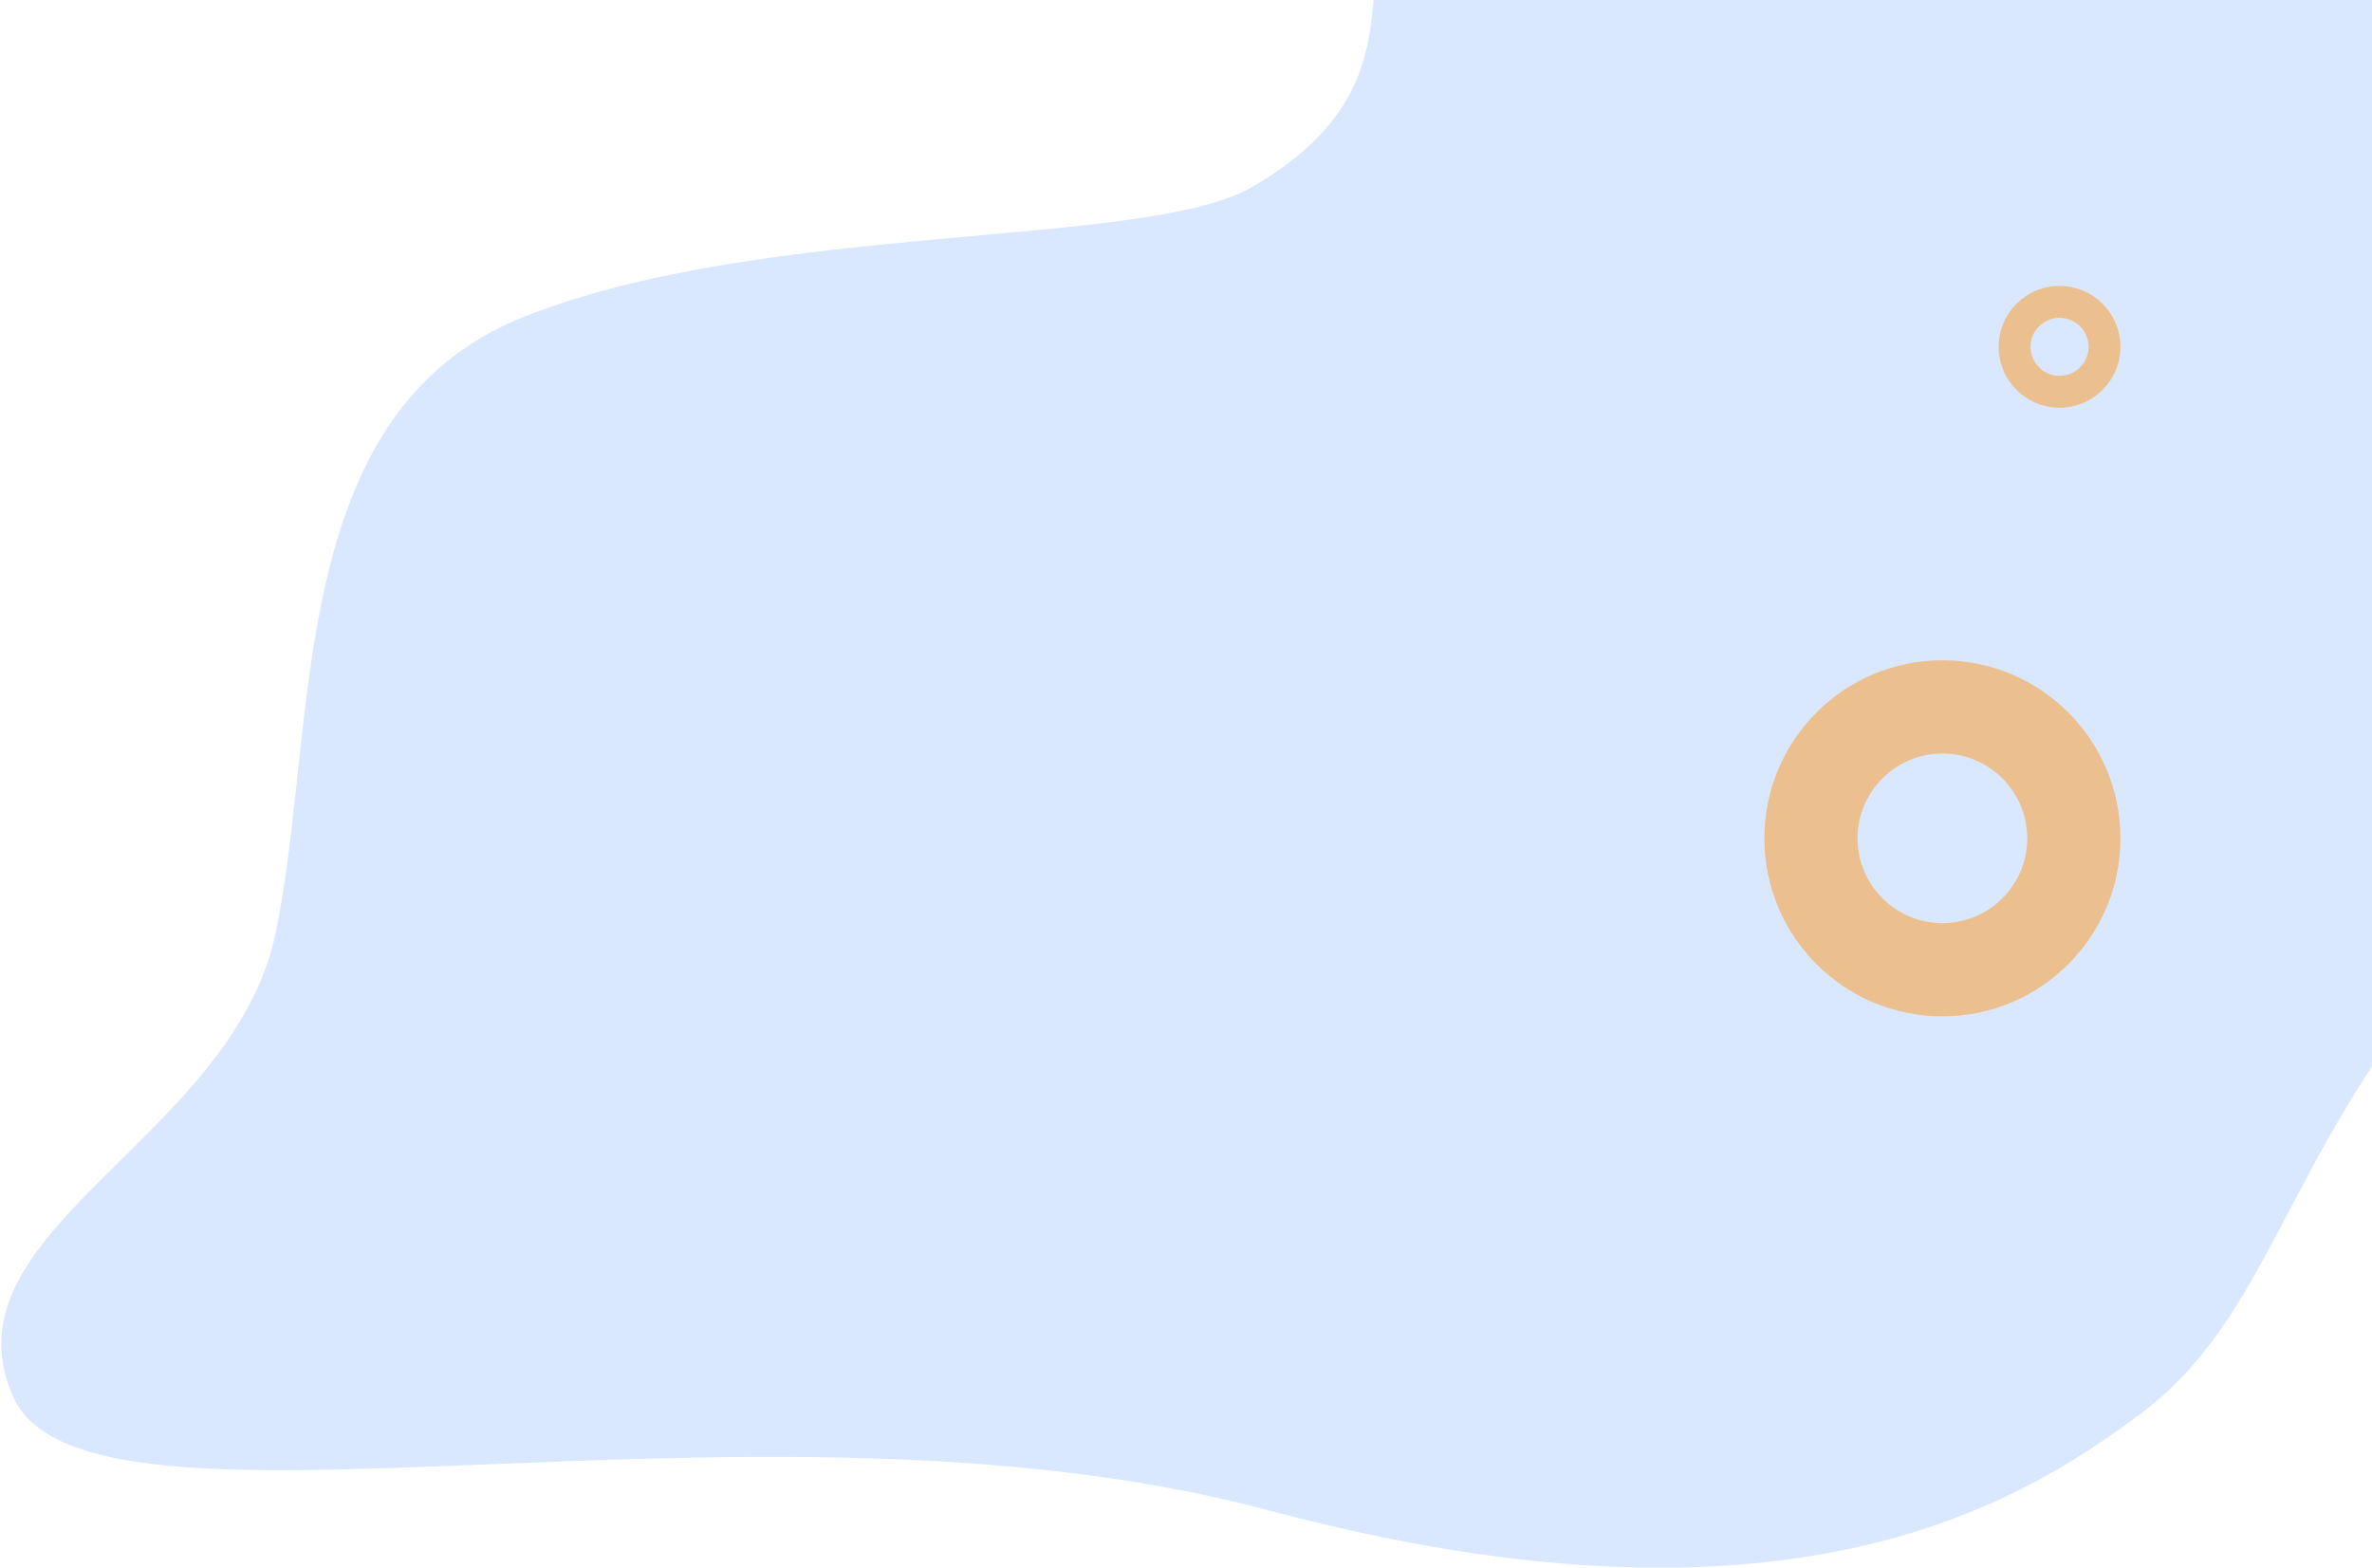 <?xml version="1.0" encoding="utf-8"?>
<!-- Generator: Adobe Illustrator 16.0.0, SVG Export Plug-In . SVG Version: 6.00 Build 0)  -->
<!DOCTYPE svg PUBLIC "-//W3C//DTD SVG 1.1//EN" "http://www.w3.org/Graphics/SVG/1.1/DTD/svg11.dtd">
<svg version="1.1" id="Layer_1" xmlns="http://www.w3.org/2000/svg" xmlns:xlink="http://www.w3.org/1999/xlink" x="0px" y="0px"
	 width="1032.5px" height="682.5px" viewBox="0 83.5 1032.5 682.5" enable-background="new 0 83.5 1032.5 682.5"
	 xml:space="preserve">
<g>
	<g transform="translate(-873 -17)">
		<g>
			<path id="kbzna" fill="#D9E8FF" d="M1417.867,182c97.6-56.354,10.202-125.79,104.093-146.495
				c134.11-29.574,255.924-22.683,341.115,20.954c40.179,20.58,72.211,49.334,93.547,86.29c24.042,41.647,32.271,89.85,26.55,141.47
				c-9.004,81.254,22.521,154.854-48.352,240.78c-68.085,82.549-74.305,149.234-129.988,191
				c-55.684,41.767-157.23,101.486-379.966,42c-222.735-59.485-513.046,23.143-545.95-49c-32.904-72.141,95.006-112.138,113.99-202
				c18.983-89.86,3.164-226.826,108.204-268.592C1206.15,196.64,1371.33,208.87,1417.867,182z"/>
		</g>
	</g>
	<g transform="translate(-873 -17)" opacity="0.5">
		<g>
			<path id="kbznb" fill="#FE971D" d="M1718.502,428.563c20.364,0,36.93,16.57,36.93,36.936c0,20.367-16.565,36.936-36.93,36.936
				c-20.363,0-36.93-16.569-36.93-36.936S1698.139,428.563,1718.502,428.563C1738.866,428.563,1718.502,428.563,1718.502,428.563z
				 M1641.009,465.498c0,42.805,34.695,77.505,77.493,77.505c42.799,0,77.494-34.7,77.494-77.505
				c0-42.804-34.695-77.504-77.494-77.504C1675.704,387.994,1641.009,422.694,1641.009,465.498z"/>
		</g>
	</g>
	<g transform="translate(-873 -17)" opacity="0.5">
		<g>
			<path id="kbznc" fill="#FE971D" d="M1769.5,238.87c6.964,0,12.628,5.665,12.628,12.63c0,6.963-5.664,12.629-12.627,12.629
				s-12.628-5.666-12.628-12.63S1762.538,238.869,1769.5,238.87L1769.5,238.87z M1743.003,251.5c0,14.636,11.863,26.5,26.498,26.5
				c14.634,0,26.497-11.864,26.497-26.5c0-14.637-11.863-26.502-26.497-26.502C1754.866,224.998,1743.003,236.863,1743.003,251.5
				L1743.003,251.5z"/>
		</g>
	</g>
</g>
</svg>
